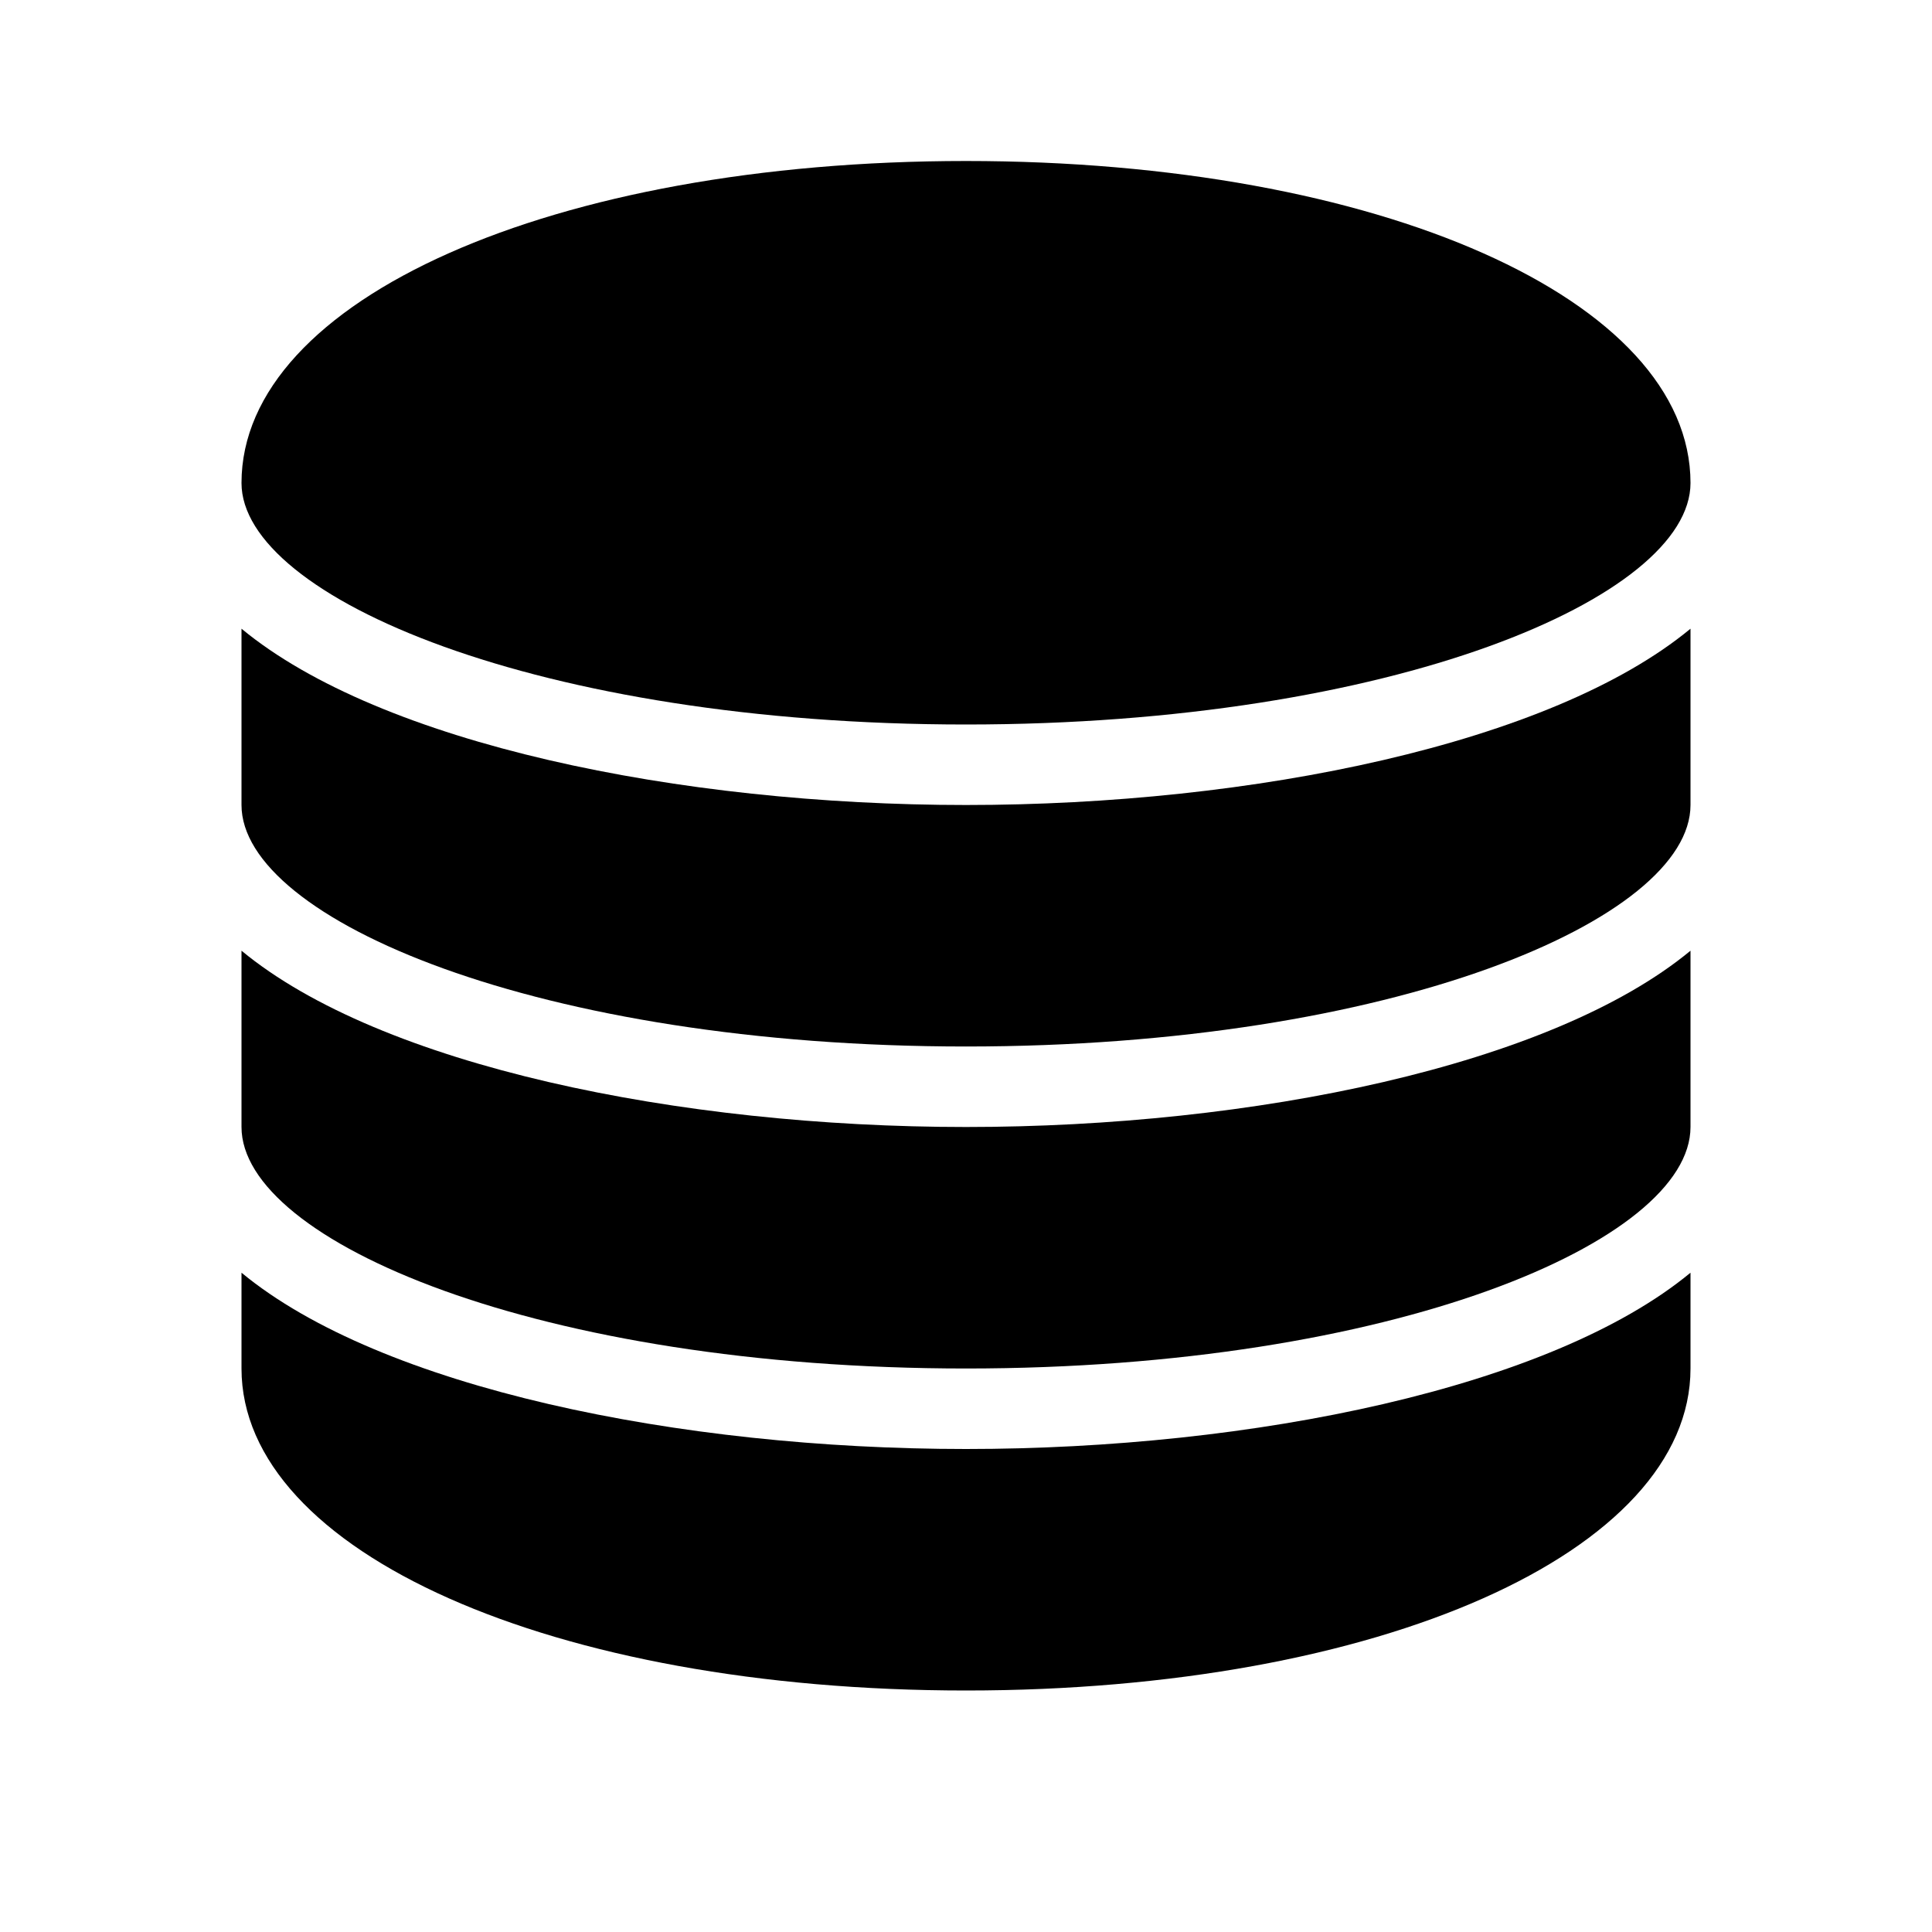 <!-- Generated by IcoMoon.io -->
<svg version="1.1" xmlns="http://www.w3.org/2000/svg" width="24" height="24" viewBox="0 0 24 24">
<title>database-bold</title>
<path d="M12 9c5.3 0 9-1.58 9-3 0-2.28-3.87-4-9-4s-9 1.72-9 4c0 1.42 3.7 3 9 3z"></path>
<path d="M3 15.81v1.19c0 2.28 3.87 4 9 4s9-1.72 9-4v-1.19c-1.73 1.43-5.44 2.19-9 2.19s-7.27-0.76-9-2.19z"></path>
<path d="M12 13c5.3 0 9-1.58 9-3v-2.19c-1.73 1.43-5.44 2.19-9 2.19s-7.27-0.76-9-2.19v2.19c0 1.42 3.7 3 9 3z"></path>
<path d="M12 14c-3.56 0-7.27-0.76-9-2.19v2.19c0 1.42 3.7 3 9 3s9-1.58 9-3v-2.19c-1.73 1.43-5.44 2.19-9 2.19z"></path>
</svg>
